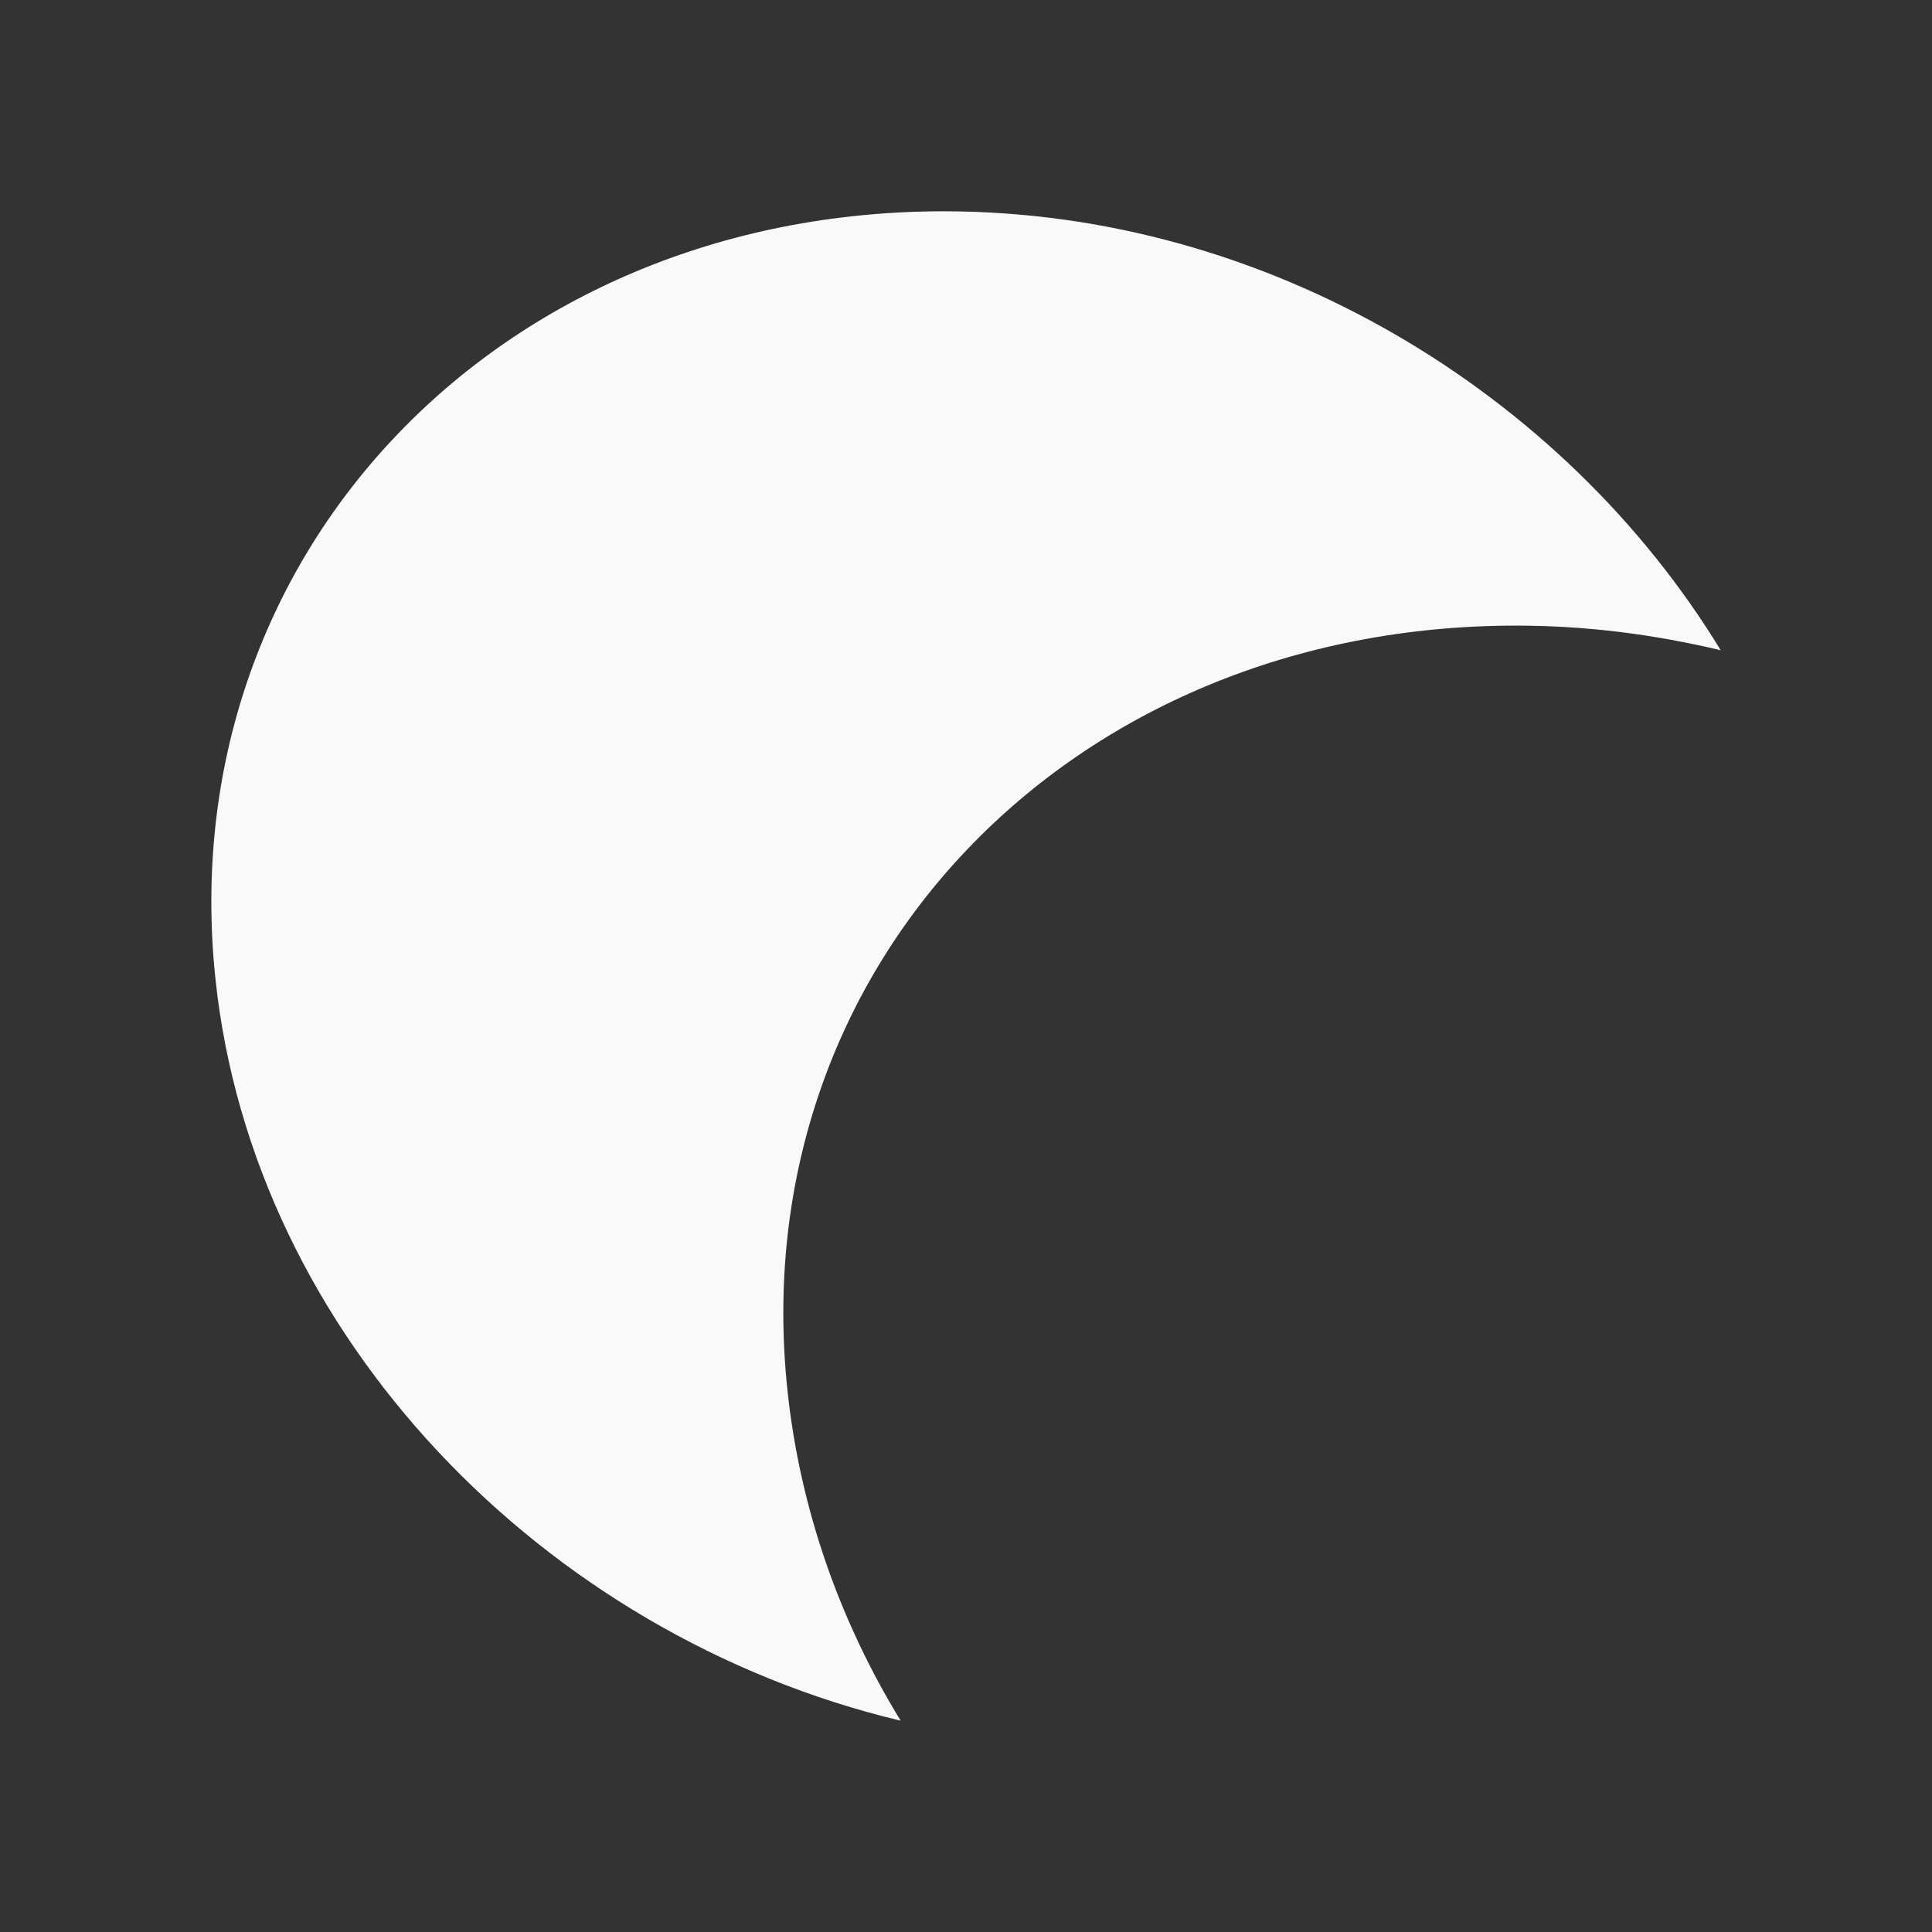 <svg width="47.5" xmlns="http://www.w3.org/2000/svg" height="47.5" viewBox="0 0 38 38" xmlns:xlink="http://www.w3.org/1999/xlink">
<rect x="0" y="0" width="38" height="38" fill="#333333" stroke="none"/>
<g style="fill:#f9f9f9">
<path d="M 18.566 4.156 C 9.777 4.156 3.355 10.938 4.238 19.258 C 4.98 26.273 10.68 32.164 17.715 33.844 C 16.512 31.879 15.734 29.668 15.488 27.344 C 14.605 19.023 21.031 12.305 29.82 12.305 C 31.203 12.305 32.527 12.477 33.844 12.789 C 30.746 7.707 24.91 4.156 18.566 4.156 Z M 18.566 7.27 C 21.32 7.27 23.973 8.121 26.25 9.527 C 17.676 11.188 11.512 18.766 12.41 27.621 C 9.676 25.355 7.676 22.297 7.316 18.922 C 6.621 12.352 11.371 7.27 18.566 7.27 Z "/>
<path d="M 11.266 9.781 C 12.816 9.781 14.07 11.289 14.07 13.152 L 14.07 25.094 C 14.07 26.957 12.816 28.465 11.266 28.465 C 9.715 28.465 8.457 26.957 8.457 25.094 L 8.457 13.152 C 8.457 11.289 9.715 9.781 11.266 9.781 Z "/>
<path d="M 9.418 11.855 C 10.926 11.855 12.148 13.367 12.148 15.23 L 12.148 21.633 C 12.148 23.496 10.926 25.004 9.418 25.004 C 7.91 25.004 6.691 23.496 6.691 21.633 L 6.691 15.23 C 6.691 13.367 7.91 11.855 9.418 11.855 Z "/>
<path d="M 12.957 8.242 C 14.508 8.242 15.762 9.754 15.762 11.613 L 15.762 16.25 C 15.762 18.113 14.508 19.625 12.957 19.625 C 11.406 19.625 10.148 18.113 10.148 16.25 L 10.148 11.613 C 10.148 9.754 11.406 8.242 12.957 8.242 Z "/>
<path d="M 14.289 5.551 L 18.312 5.551 C 20.172 5.551 21.684 7.062 21.684 8.926 L 21.684 11.406 C 21.684 13.27 20.172 14.777 18.312 14.777 L 14.289 14.777 C 12.43 14.777 10.918 13.27 10.918 11.406 L 10.918 8.926 C 10.918 7.062 12.43 5.551 14.289 5.551 Z "/>
<path d="M 15.879 11.09 C 16.961 11.09 17.84 12.551 17.84 14.355 C 17.84 16.16 16.961 17.625 15.879 17.625 C 14.793 17.625 13.918 16.16 13.918 14.355 C 13.918 12.551 14.793 11.09 15.879 11.09 Z "/>
<path d="M 22.363 7.012 L 23 7.012 C 24.863 7.012 26.375 8.082 26.375 9.398 C 26.375 10.715 24.863 11.781 23 11.781 L 22.363 11.781 C 20.5 11.781 18.992 10.715 18.992 9.398 C 18.992 8.082 20.5 7.012 22.363 7.012 Z "/>
</g>
</svg>
